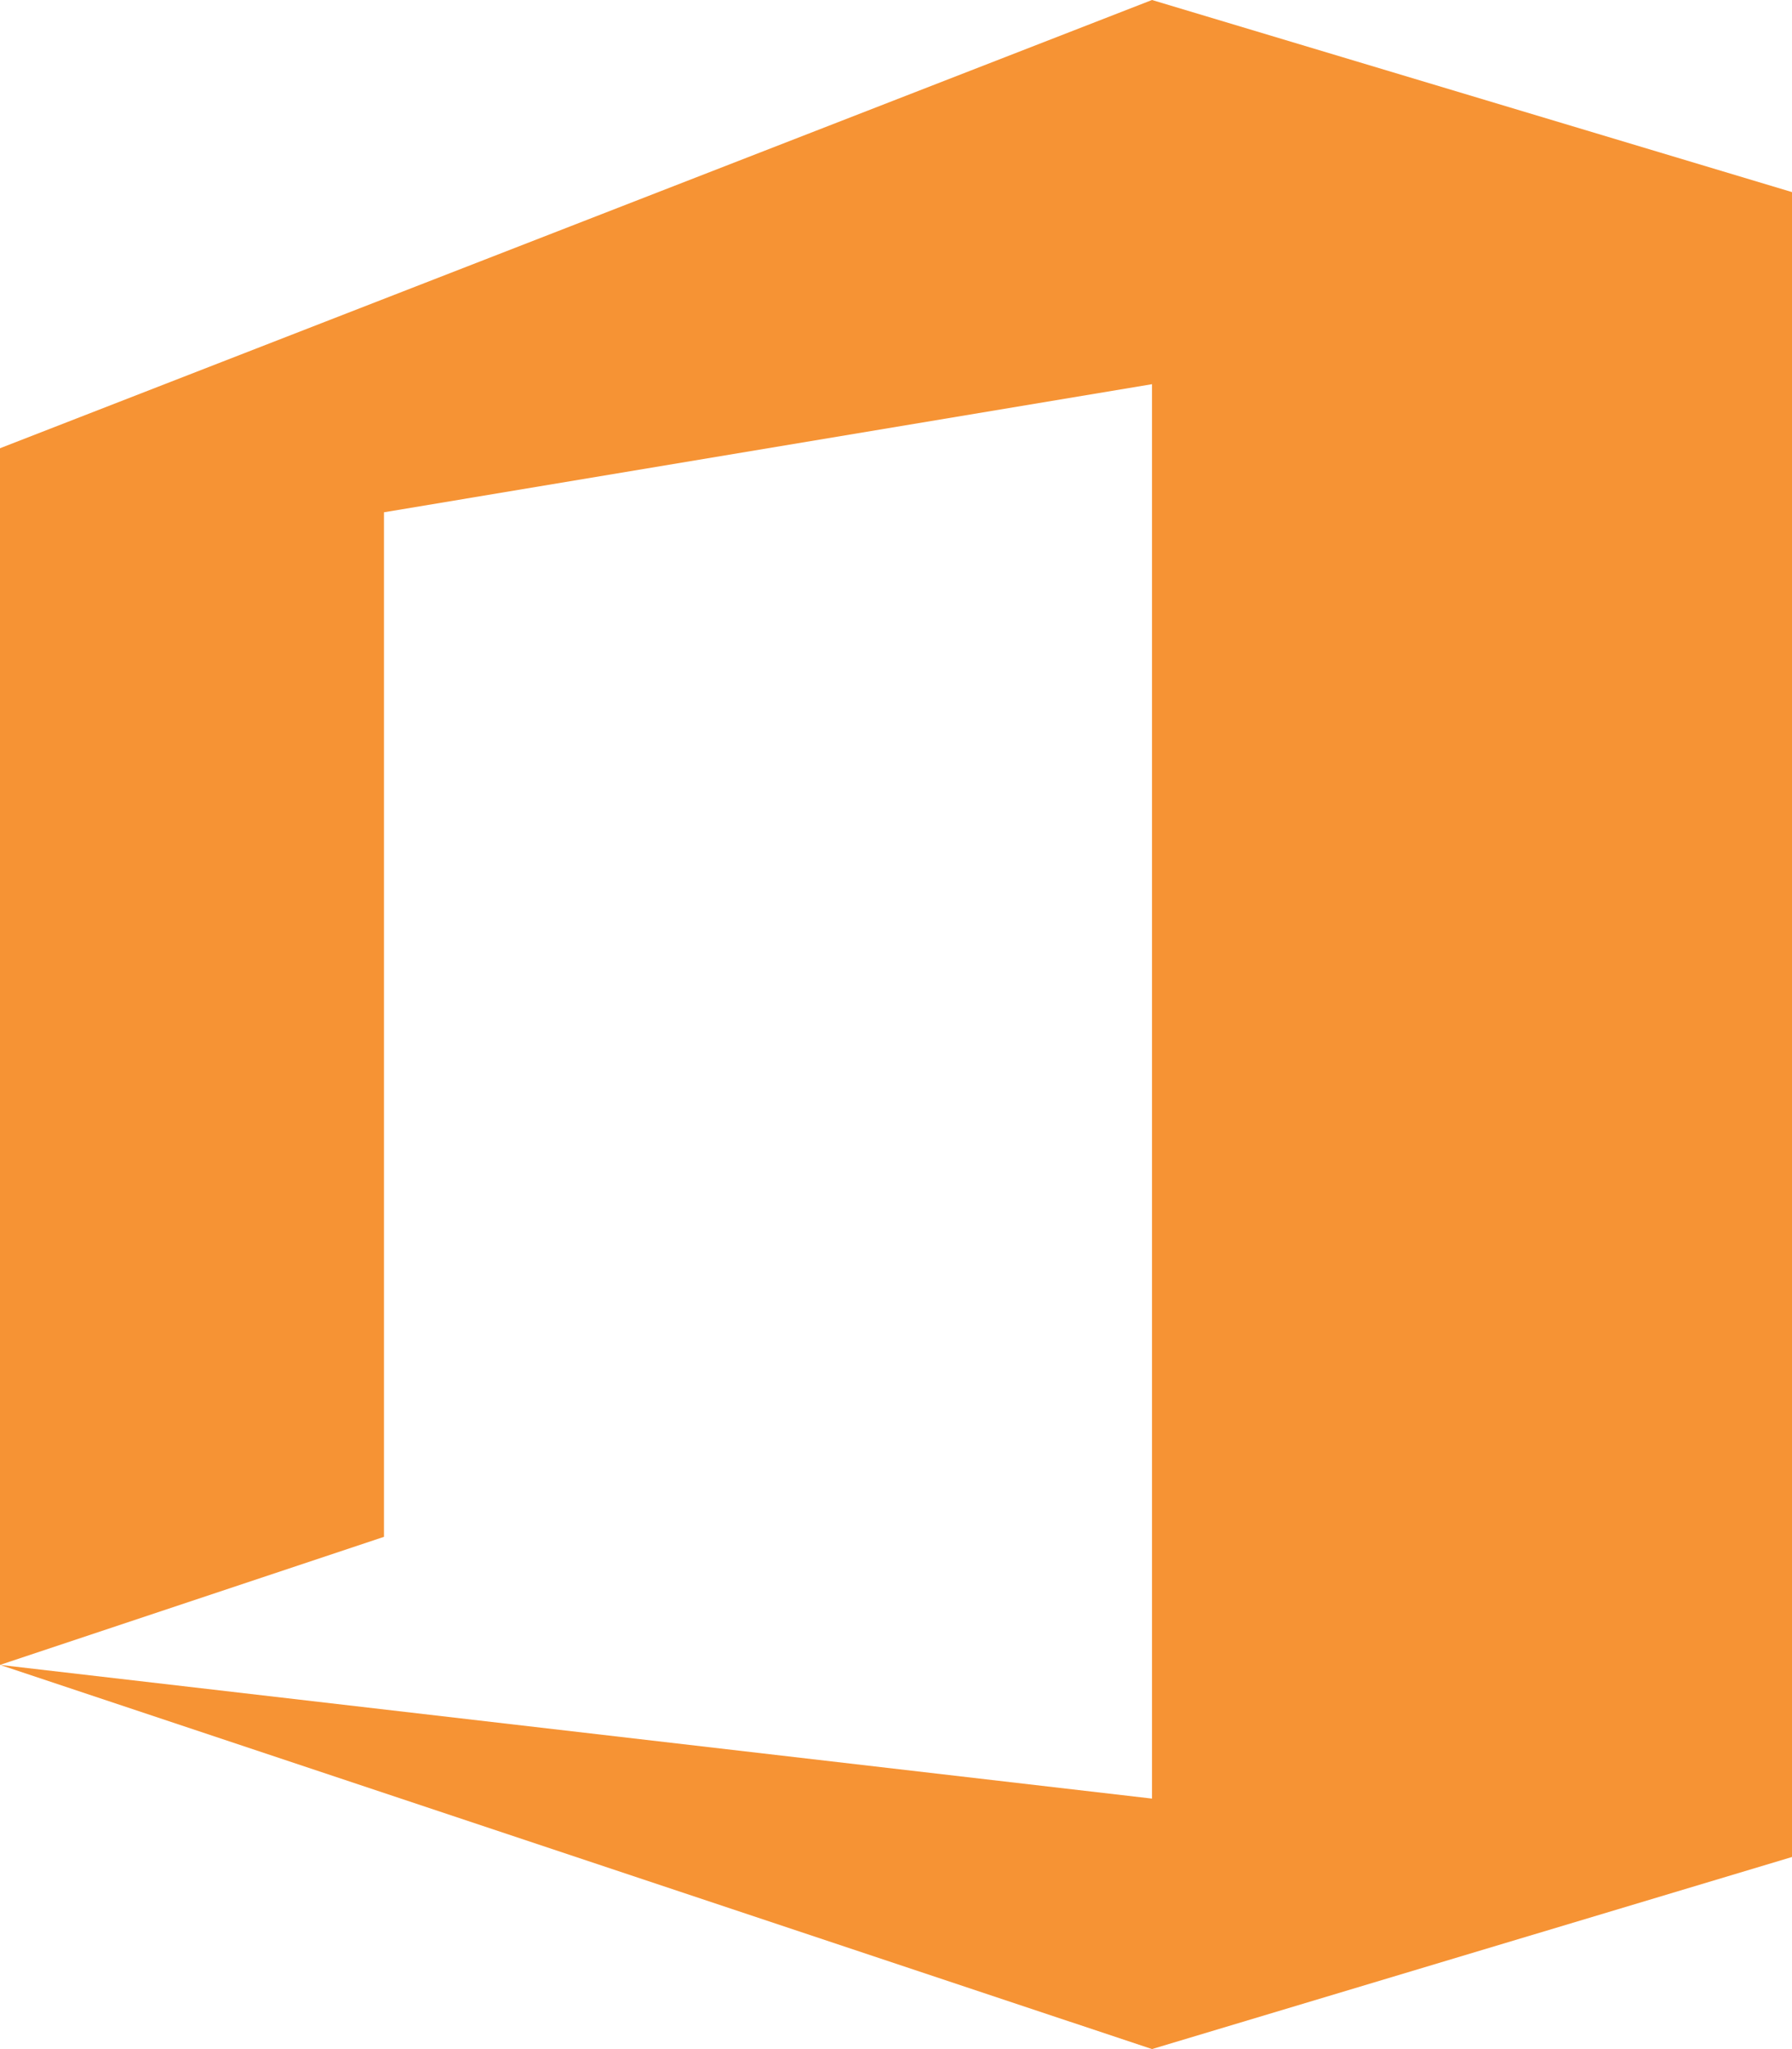 <?xml version="1.0" encoding="UTF-8" standalone="no"?>
<svg
   xmlns:dc="http://purl.org/dc/elements/1.1/"
   xmlns:cc="http://creativecommons.org/ns#"
   xmlns:rdf="http://www.w3.org/1999/02/22-rdf-syntax-ns#"
   xmlns:svg="http://www.w3.org/2000/svg"
   xmlns="http://www.w3.org/2000/svg"
   xmlns:sodipodi="http://sodipodi.sourceforge.net/DTD/sodipodi-0.dtd"
   xmlns:inkscape="http://www.inkscape.org/namespaces/inkscape"
   version="1.1"
   id="Capa_1"
   x="0px"
   y="0px"
   viewBox="0 0 209.079 238.945"
   xml:space="preserve"
   sodipodi:docname="graphic-monitoring-with-magnifying-glass.svg"
   width="209.079"
   height="238.945"
   inkscape:version="1.0.2 (e86c870879, 2021-01-15, custom)"><defs
   id="defs100"><linearGradient
     id="a"
     x1="114.451"
     y1="81.583"
     x2="228.89"
     y2="182.387"
     gradientUnits="userSpaceOnUse"
     gradientTransform="matrix(0.935,0,0,1.069,-279.509,-25.4)"><stop
       offset="0"
       stop-color="#f69334"
       id="stop927" /><stop
       offset="1"
       stop-color="#ec2f5a"
       id="stop929" /></linearGradient></defs><sodipodi:namedview
   pagecolor="#ffffff"
   bordercolor="#666666"
   borderopacity="1"
   objecttolerance="10"
   gridtolerance="10"
   guidetolerance="10"
   inkscape:pageopacity="0"
   inkscape:pageshadow="2"
   inkscape:window-width="3747"
   inkscape:window-height="2126"
   id="namedview98"
   showgrid="false"
   fit-margin-top="0"
   fit-margin-left="0"
   fit-margin-right="0"
   fit-margin-bottom="0"
   inkscape:zoom="4.0288253"
   inkscape:cx="63.460533"
   inkscape:cy="121.95461"
   inkscape:window-x="2642"
   inkscape:window-y="-11"
   inkscape:window-maximized="1"
   inkscape:current-layer="Capa_1" />
<g
   id="g65"
   transform="translate(-13.857,-3.144)">
	<g
   id="g63"
   transform="translate(267.82,30.282)">
		
		
		
	<path
   d="m -119.555,-27.138 -134.408,52.27 V 167.007 l 44.8,-14.934 V 32.599 l 89.608,-14.937 V 182.598 l -134.408,-15.591 134.408,44.8 74.671,-22.4 V -4.738 Z"
   fill="url(#a)"
   id="path934"
   style="fill:#f69334;fill-opacity:1" /></g>
</g>
<g
   id="g67"
   transform="translate(-13.857,-3.144)">
</g>
<g
   id="g69"
   transform="translate(-13.857,-3.144)">
</g>
<g
   id="g71"
   transform="translate(-13.857,-3.144)">
</g>
<g
   id="g73"
   transform="translate(-13.857,-3.144)">
</g>
<g
   id="g75"
   transform="translate(-13.857,-3.144)">
</g>
<g
   id="g77"
   transform="translate(-13.857,-3.144)">
</g>
<g
   id="g79"
   transform="translate(-13.857,-3.144)">
</g>
<g
   id="g81"
   transform="translate(-13.857,-3.144)">
</g>
<g
   id="g83"
   transform="translate(-13.857,-3.144)">
</g>
<g
   id="g85"
   transform="translate(-13.857,-3.144)">
</g>
<g
   id="g87"
   transform="translate(-13.857,-3.144)">
</g>
<g
   id="g89"
   transform="translate(-13.857,-3.144)">
</g>
<g
   id="g91"
   transform="translate(-13.857,-3.144)">
</g>
<g
   id="g93"
   transform="translate(-13.857,-3.144)">
</g>
<g
   id="g95"
   transform="translate(-13.857,-3.144)">
</g>
</svg>
